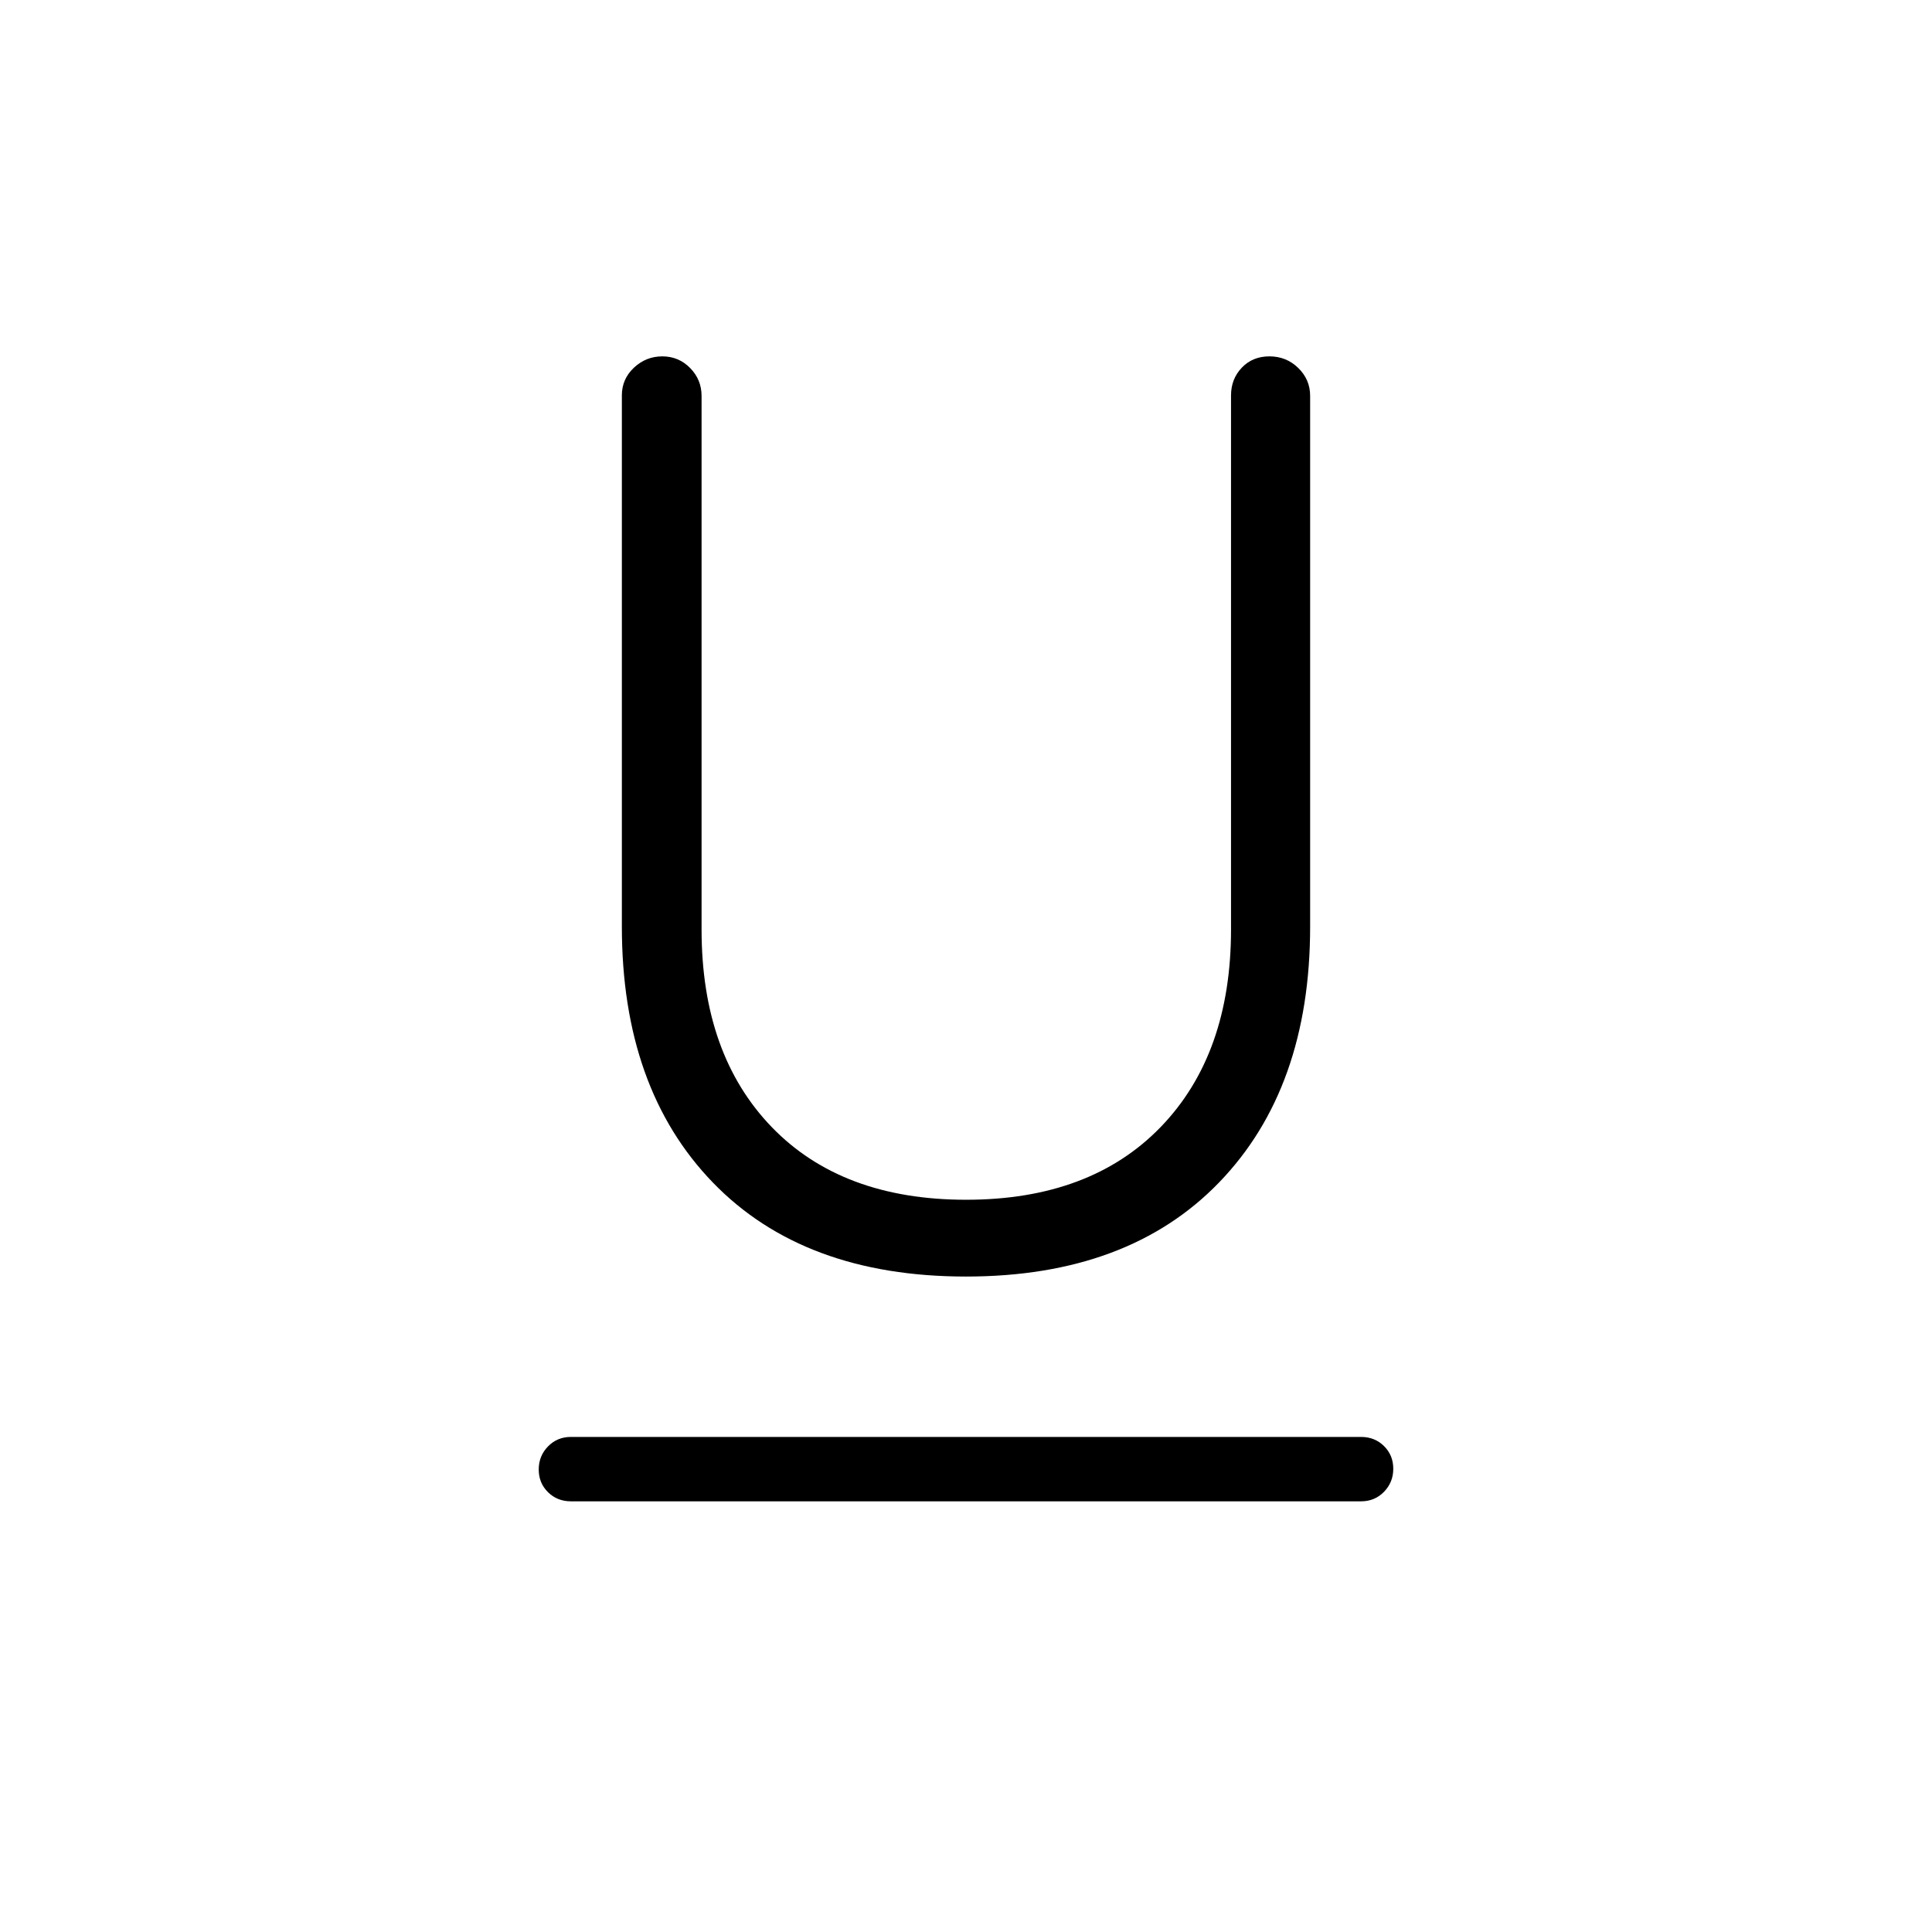 <svg xmlns="http://www.w3.org/2000/svg" height="20" viewBox="0 -960 960 960" width="20"><path d="M283.692-214q-6.8 0-11.4-4.547-4.6-4.547-4.6-11.269t4.6-11.453q4.6-4.731 11.4-4.731h392.616q6.8 0 11.4 4.547 4.6 4.548 4.6 11.27 0 6.722-4.6 11.453-4.6 4.73-11.4 4.73H283.692ZM480-325.692q-80.615 0-125.808-46.742Q309-419.176 309-499.597v-263.976q0-8.092 5.994-13.721t14.116-5.629q8.121 0 13.809 5.785 5.688 5.784 5.688 13.883v265.115q0 62.079 34.874 98.187 34.874 36.107 96.581 36.107t96.669-36.133q34.961-36.132 34.961-98.252v-265.32q0-8.114 5.344-13.743 5.343-5.629 13.74-5.629t14.311 5.765Q651-771.393 651-763.322v263.697q0 80.317-45.192 127.125Q560.615-325.692 480-325.692Z"/></svg>